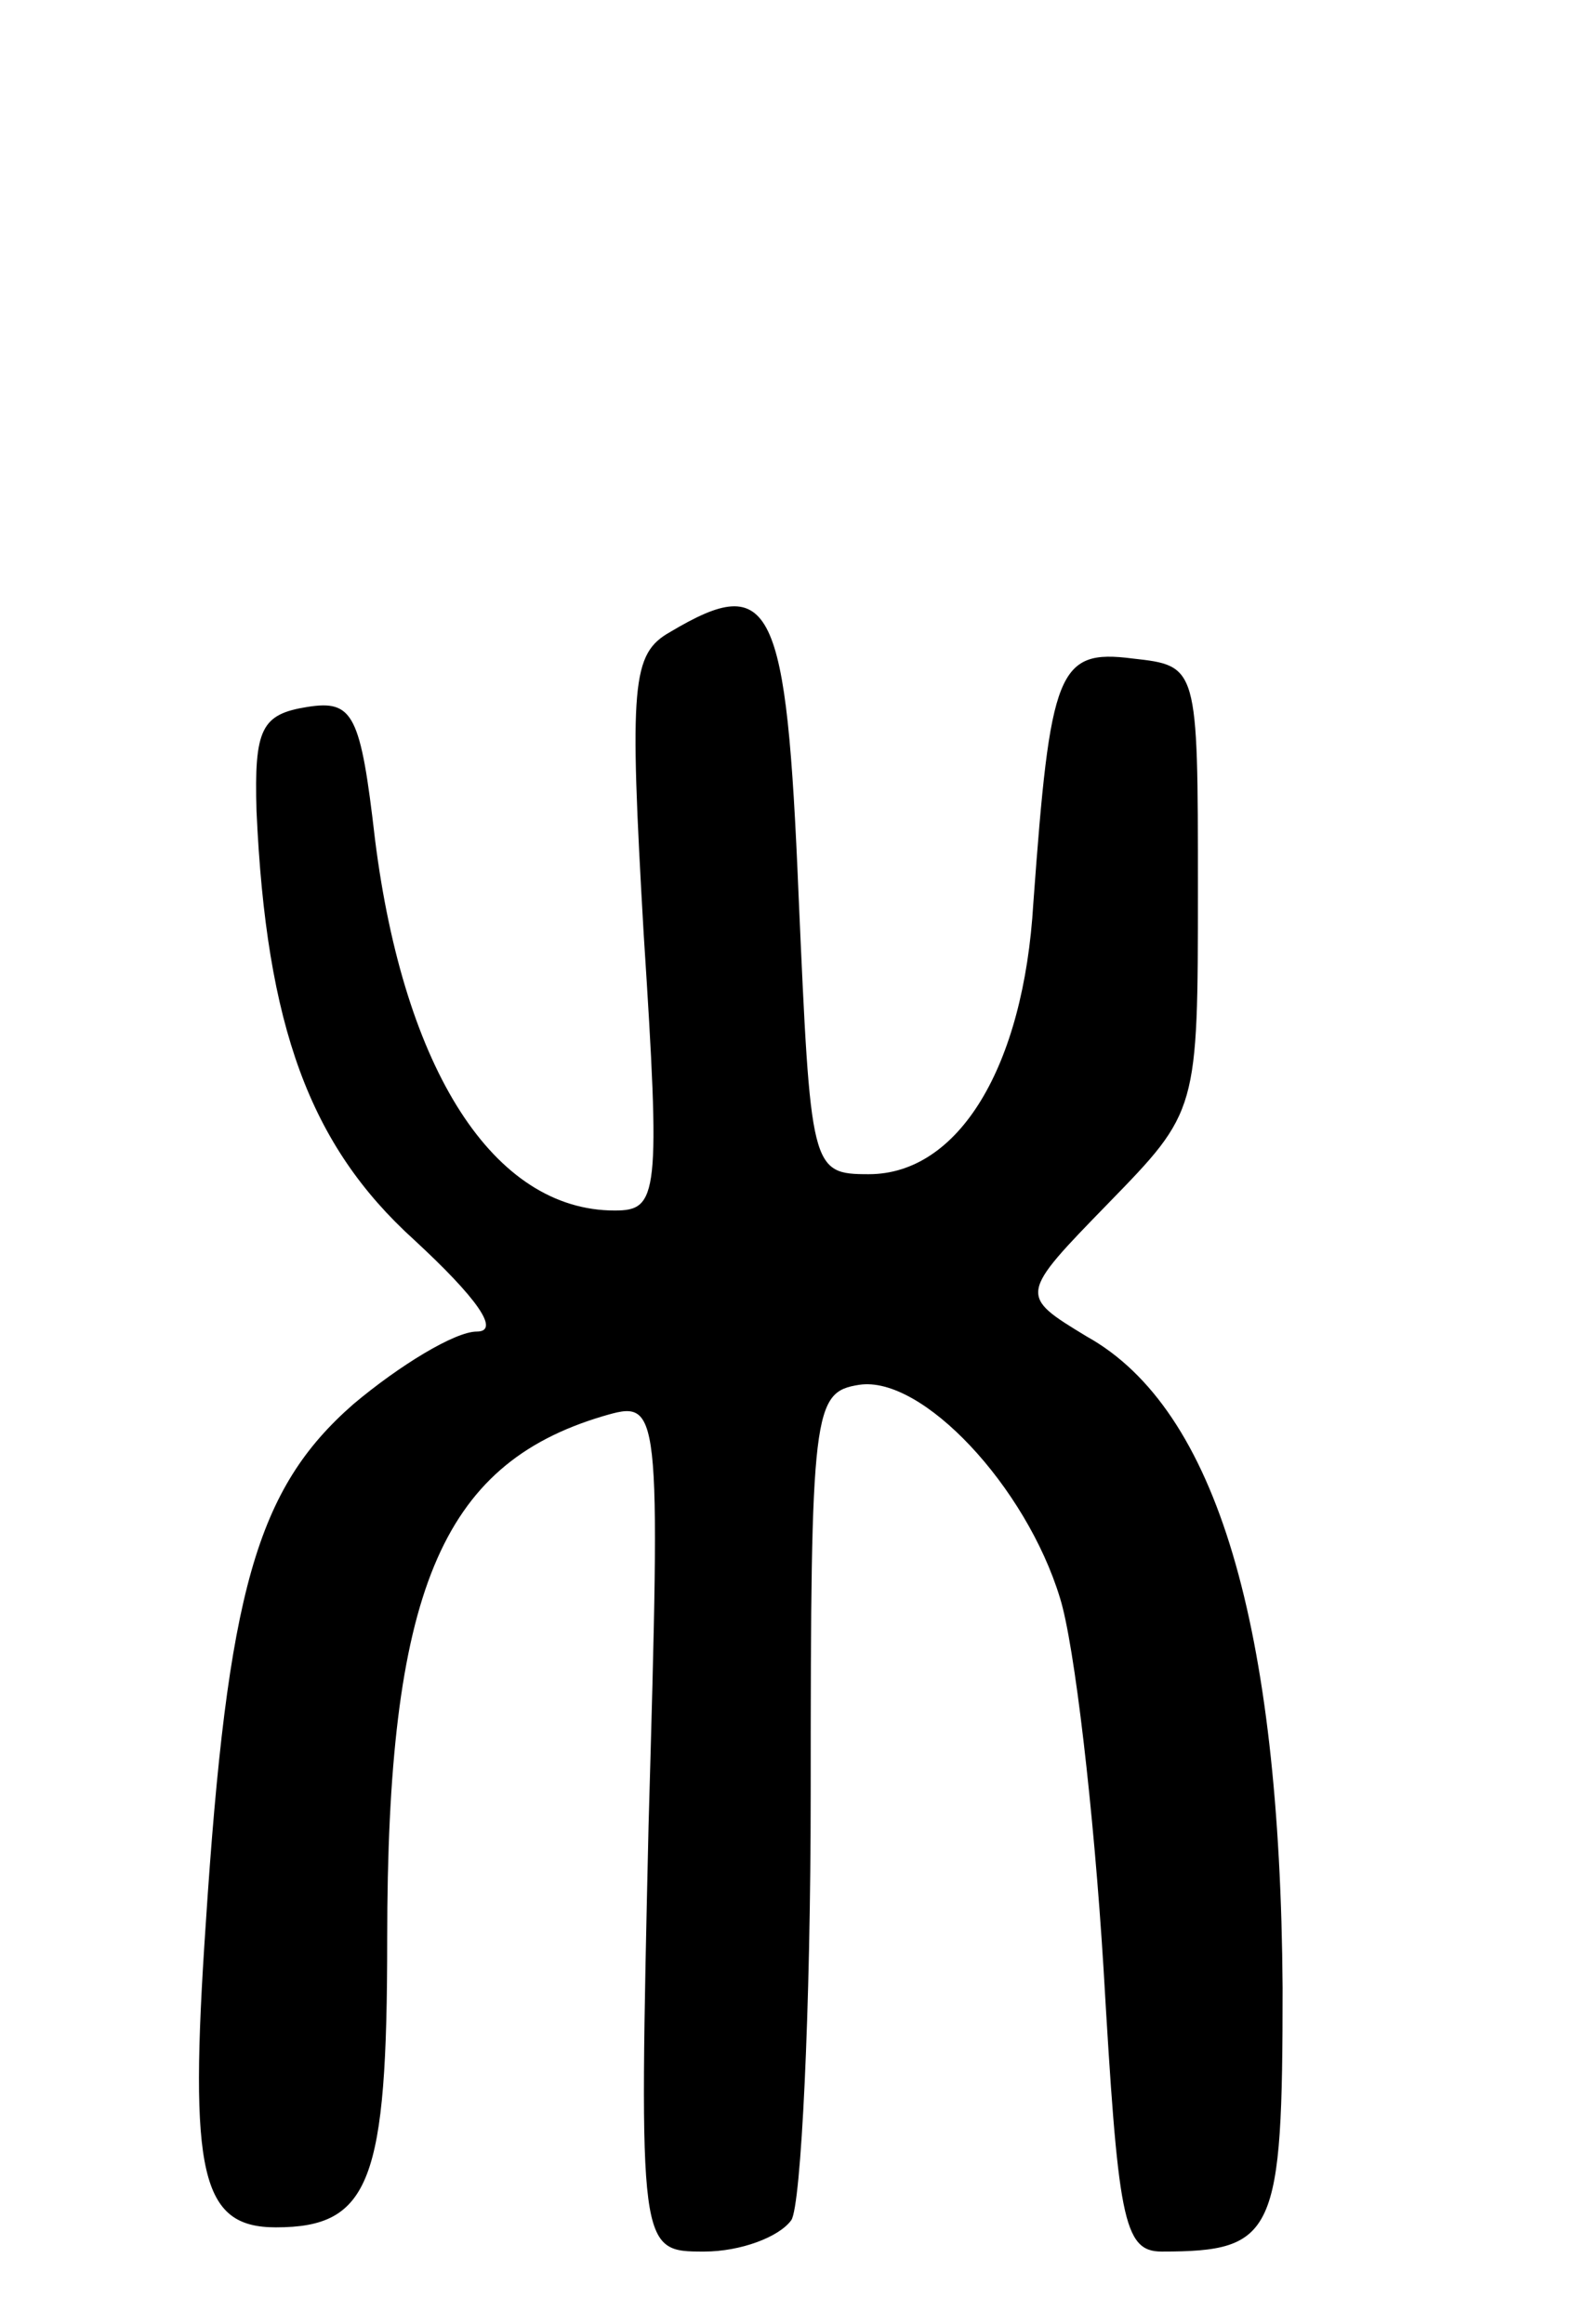 <svg version="1.0" xmlns="http://www.w3.org/2000/svg"
 width="65pt" height="96pt" viewBox="0 0 65 96"
 preserveAspectRatio="xMidYMid meet">
<g transform="translate(0,96) scale(0.1,-0.1)"
fill="#000000" stroke="none">
<path d="M277 699 c-16 -9 -17 -21 -11 -125 7 -108 6 -114 -12 -114 -50 0 -87
58 -99 153 -6 52 -9 58 -28 55 -19 -3 -22 -9 -21 -43 4 -89 22 -138 65 -177
26 -24 36 -38 26 -38 -9 0 -32 -14 -51 -30 -40 -35 -52 -77 -61 -215 -7 -103
-2 -125 29 -125 39 0 46 19 46 119 0 143 22 196 89 216 24 7 24 7 19 -169 -4
-176 -4 -176 23 -176 15 0 31 6 36 13 4 6 8 86 8 177 0 158 1 165 20 168 26 4
69 -42 83 -88 6 -19 14 -88 18 -153 6 -103 8 -117 24 -117 47 0 50 7 50 109
-1 149 -27 239 -81 269 -28 17 -28 17 9 55 37 38 37 38 37 130 0 92 0 92 -27
95 -31 4 -34 -5 -41 -101 -4 -68 -31 -112 -68 -112 -24 0 -24 2 -29 115 -5
121 -11 134 -53 109z"/>
</g>
</svg>
